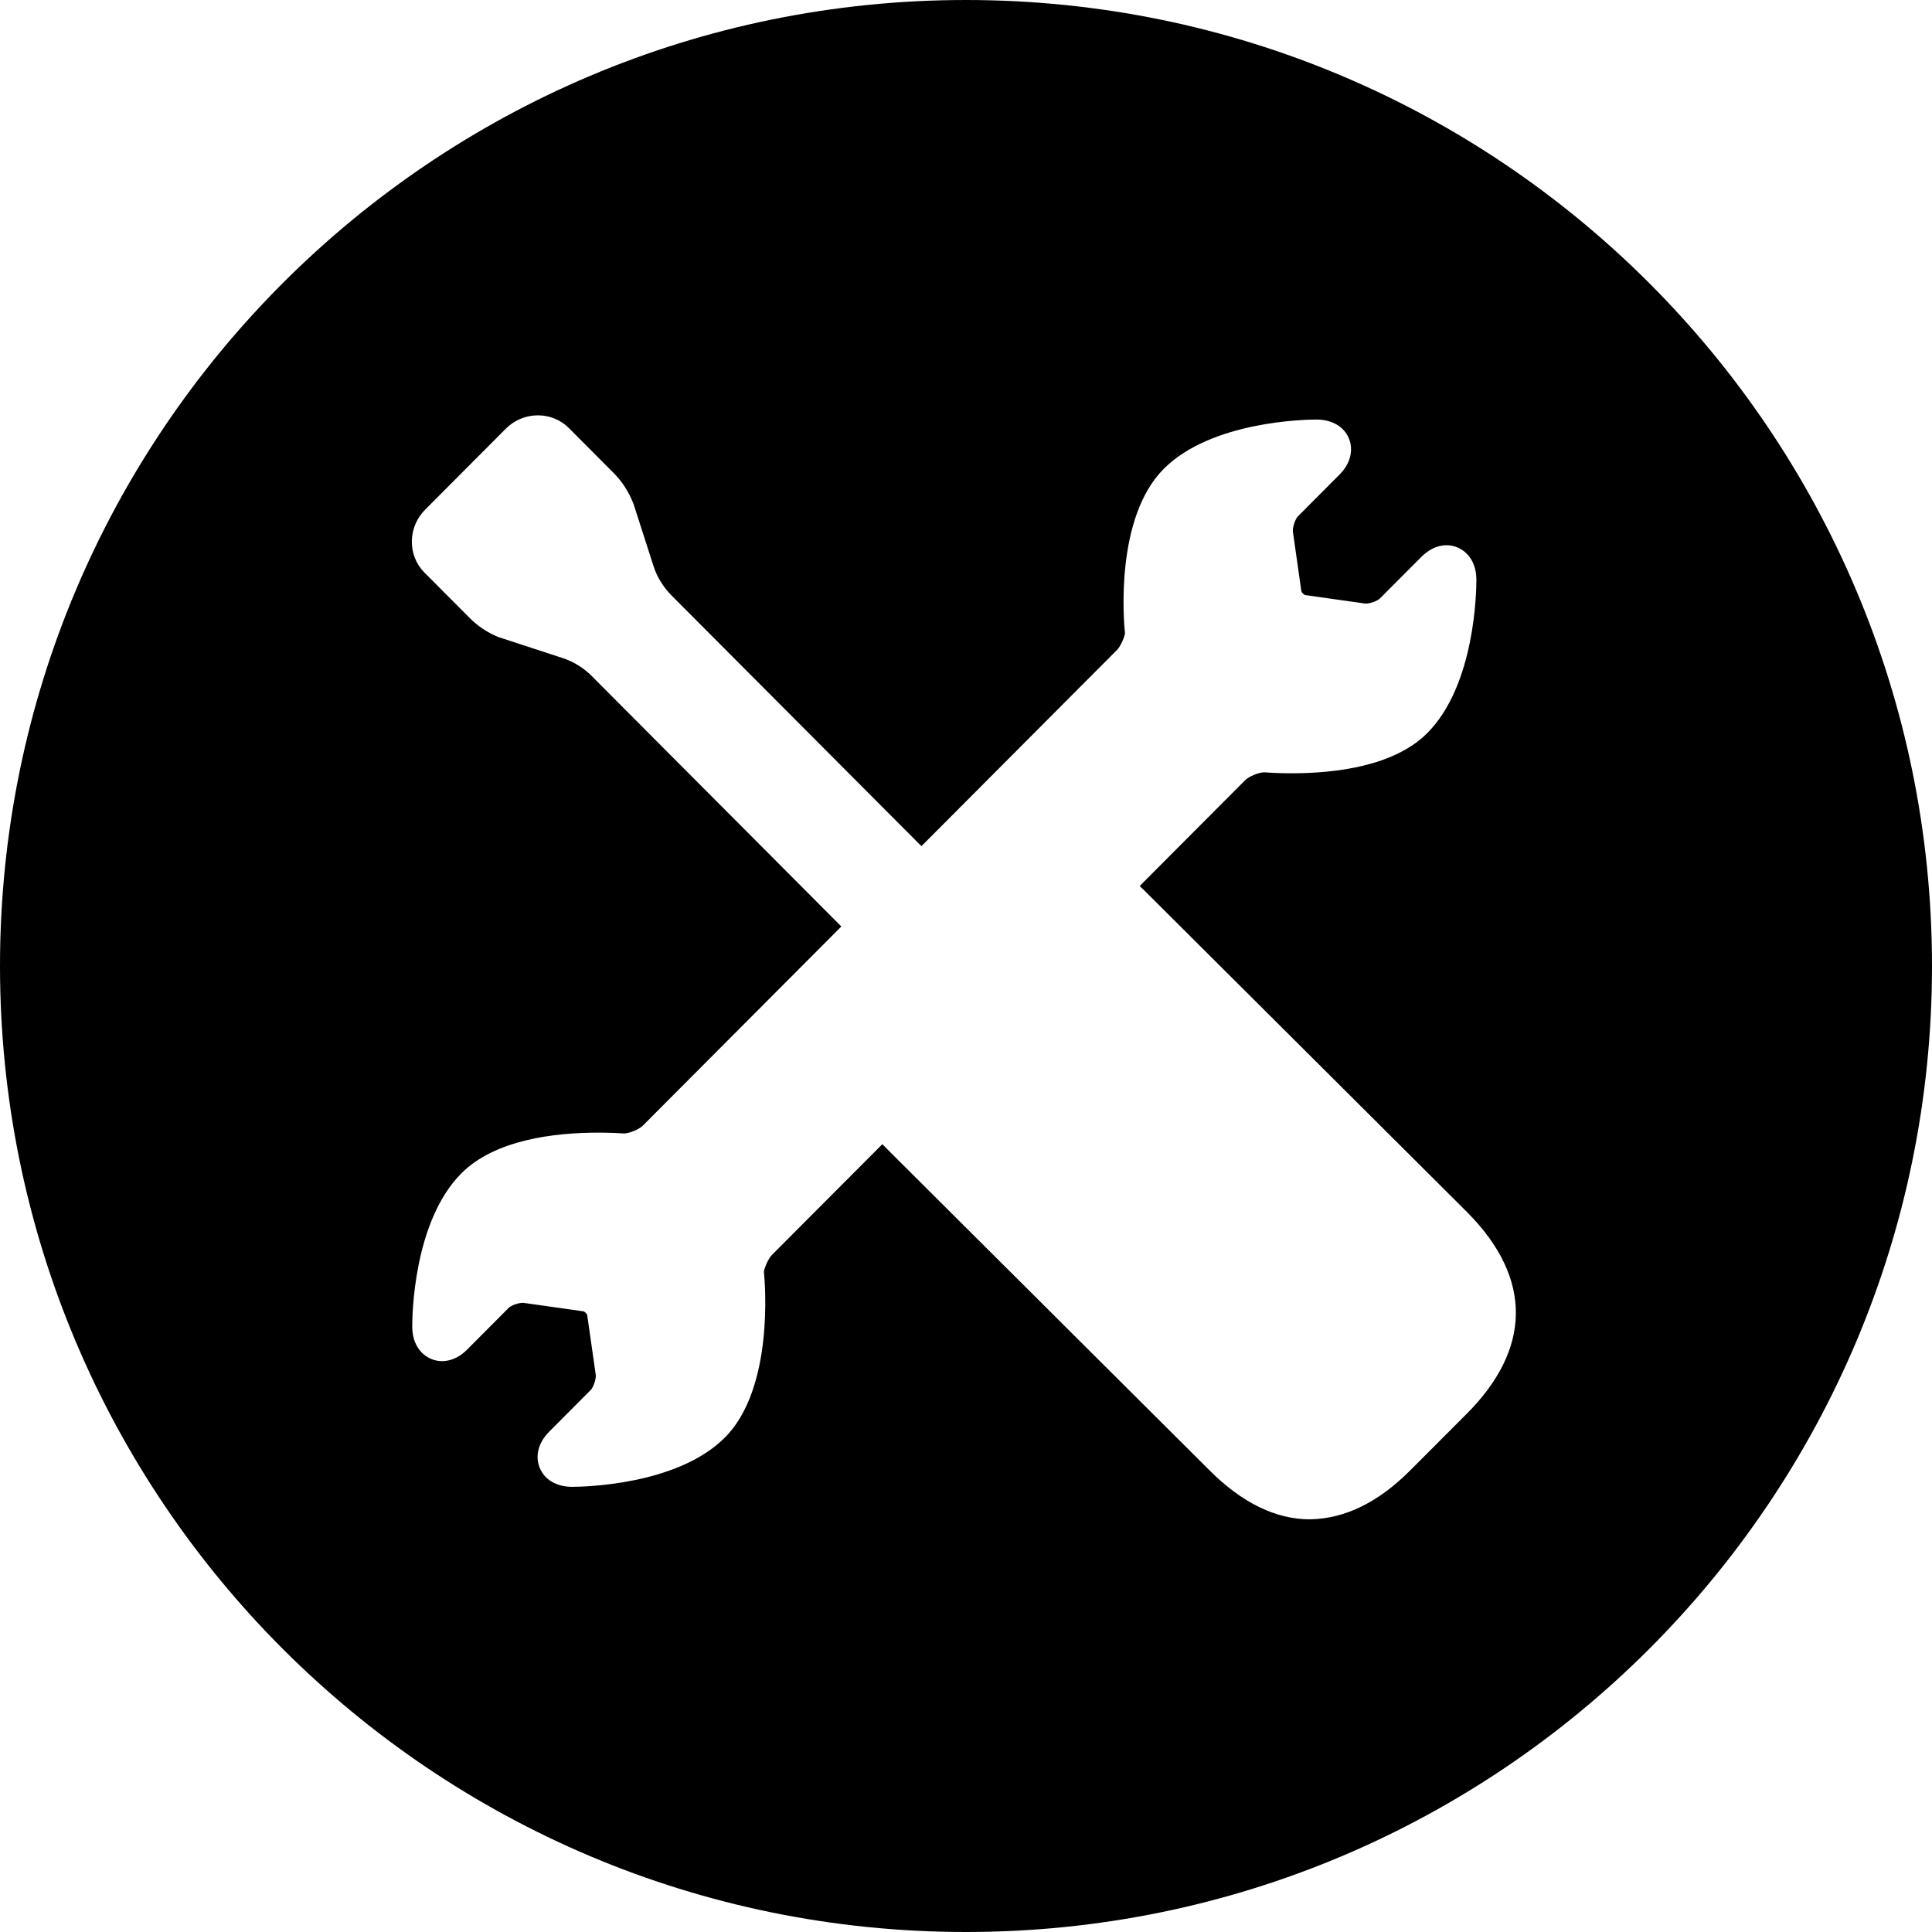<svg xmlns="http://www.w3.org/2000/svg" width="40" height="40" viewBox="0 0 40 40">
    <path d="M20 0c11.046 0 20 8.954 20 20s-8.954 20-20 20S0 31.046 0 20 8.954 0 20 0zm-8.863 8.599c-.25 0-.486.098-.664.276l-1.67 1.676c-.174.175-.272.405-.276.649-.004.25.09.486.266.66l.927.93c.171.174.374.308.6.4l1.328.434c.224.073.433.202.603.372l5.168 5.186-4.11 4.123c-.077.077-.282.162-.39.162-.086-.006-.274-.017-.526-.017-.913-.001-2.147.146-2.84.842-.997.999-1.019 2.959-1.018 3.18.002.466.312.709.617.709.128 0 .322-.041.52-.24l.857-.86c.05-.05.194-.108.301-.108l1.251.177c.025.006.071.05.077.079l.176 1.232c.012.084-.047.262-.108.322l-.857.86c-.223.223-.295.503-.194.748.1.245.347.39.662.392.223 0 2.182-.028 3.171-1.02 1.015-1.018.833-3.19.808-3.432.002-.062.088-.271.164-.347l2.288-2.295c.036.038.072.075.11.112l6.66 6.637c.673.675 1.374 1.018 2.082 1.018.734-.013 1.423-.356 2.084-1.02l1.164-1.166c.661-.664 1.003-1.354 1.016-2.051.013-.724-.329-1.441-1.016-2.13l-6.66-6.637c-.037-.037-.074-.073-.112-.108l2.184-2.191c.077-.078.282-.163.392-.163.091.007.296.02.568.02.903 0 2.124-.144 2.81-.832.997-1 1.017-2.96 1.017-3.18-.002-.466-.312-.71-.618-.71-.128 0-.32.042-.519.24l-.858.86c-.049.05-.194.109-.3.109l-1.252-.177c-.024-.006-.07-.052-.077-.08l-.175-1.231c-.012-.084.047-.262.107-.322l.858-.861c.222-.222.295-.502.195-.747-.1-.245-.349-.391-.664-.393-.223 0-2.18.029-3.169 1.02-1.017 1.02-.829 3.164-.804 3.405-.002.06-.088.269-.164.345l-4.05 4.063-5.175-5.192c-.17-.172-.3-.382-.372-.608l-.414-1.287c-.103-.26-.237-.464-.41-.638l-.926-.93c-.17-.171-.4-.265-.643-.265z"/>
</svg>
